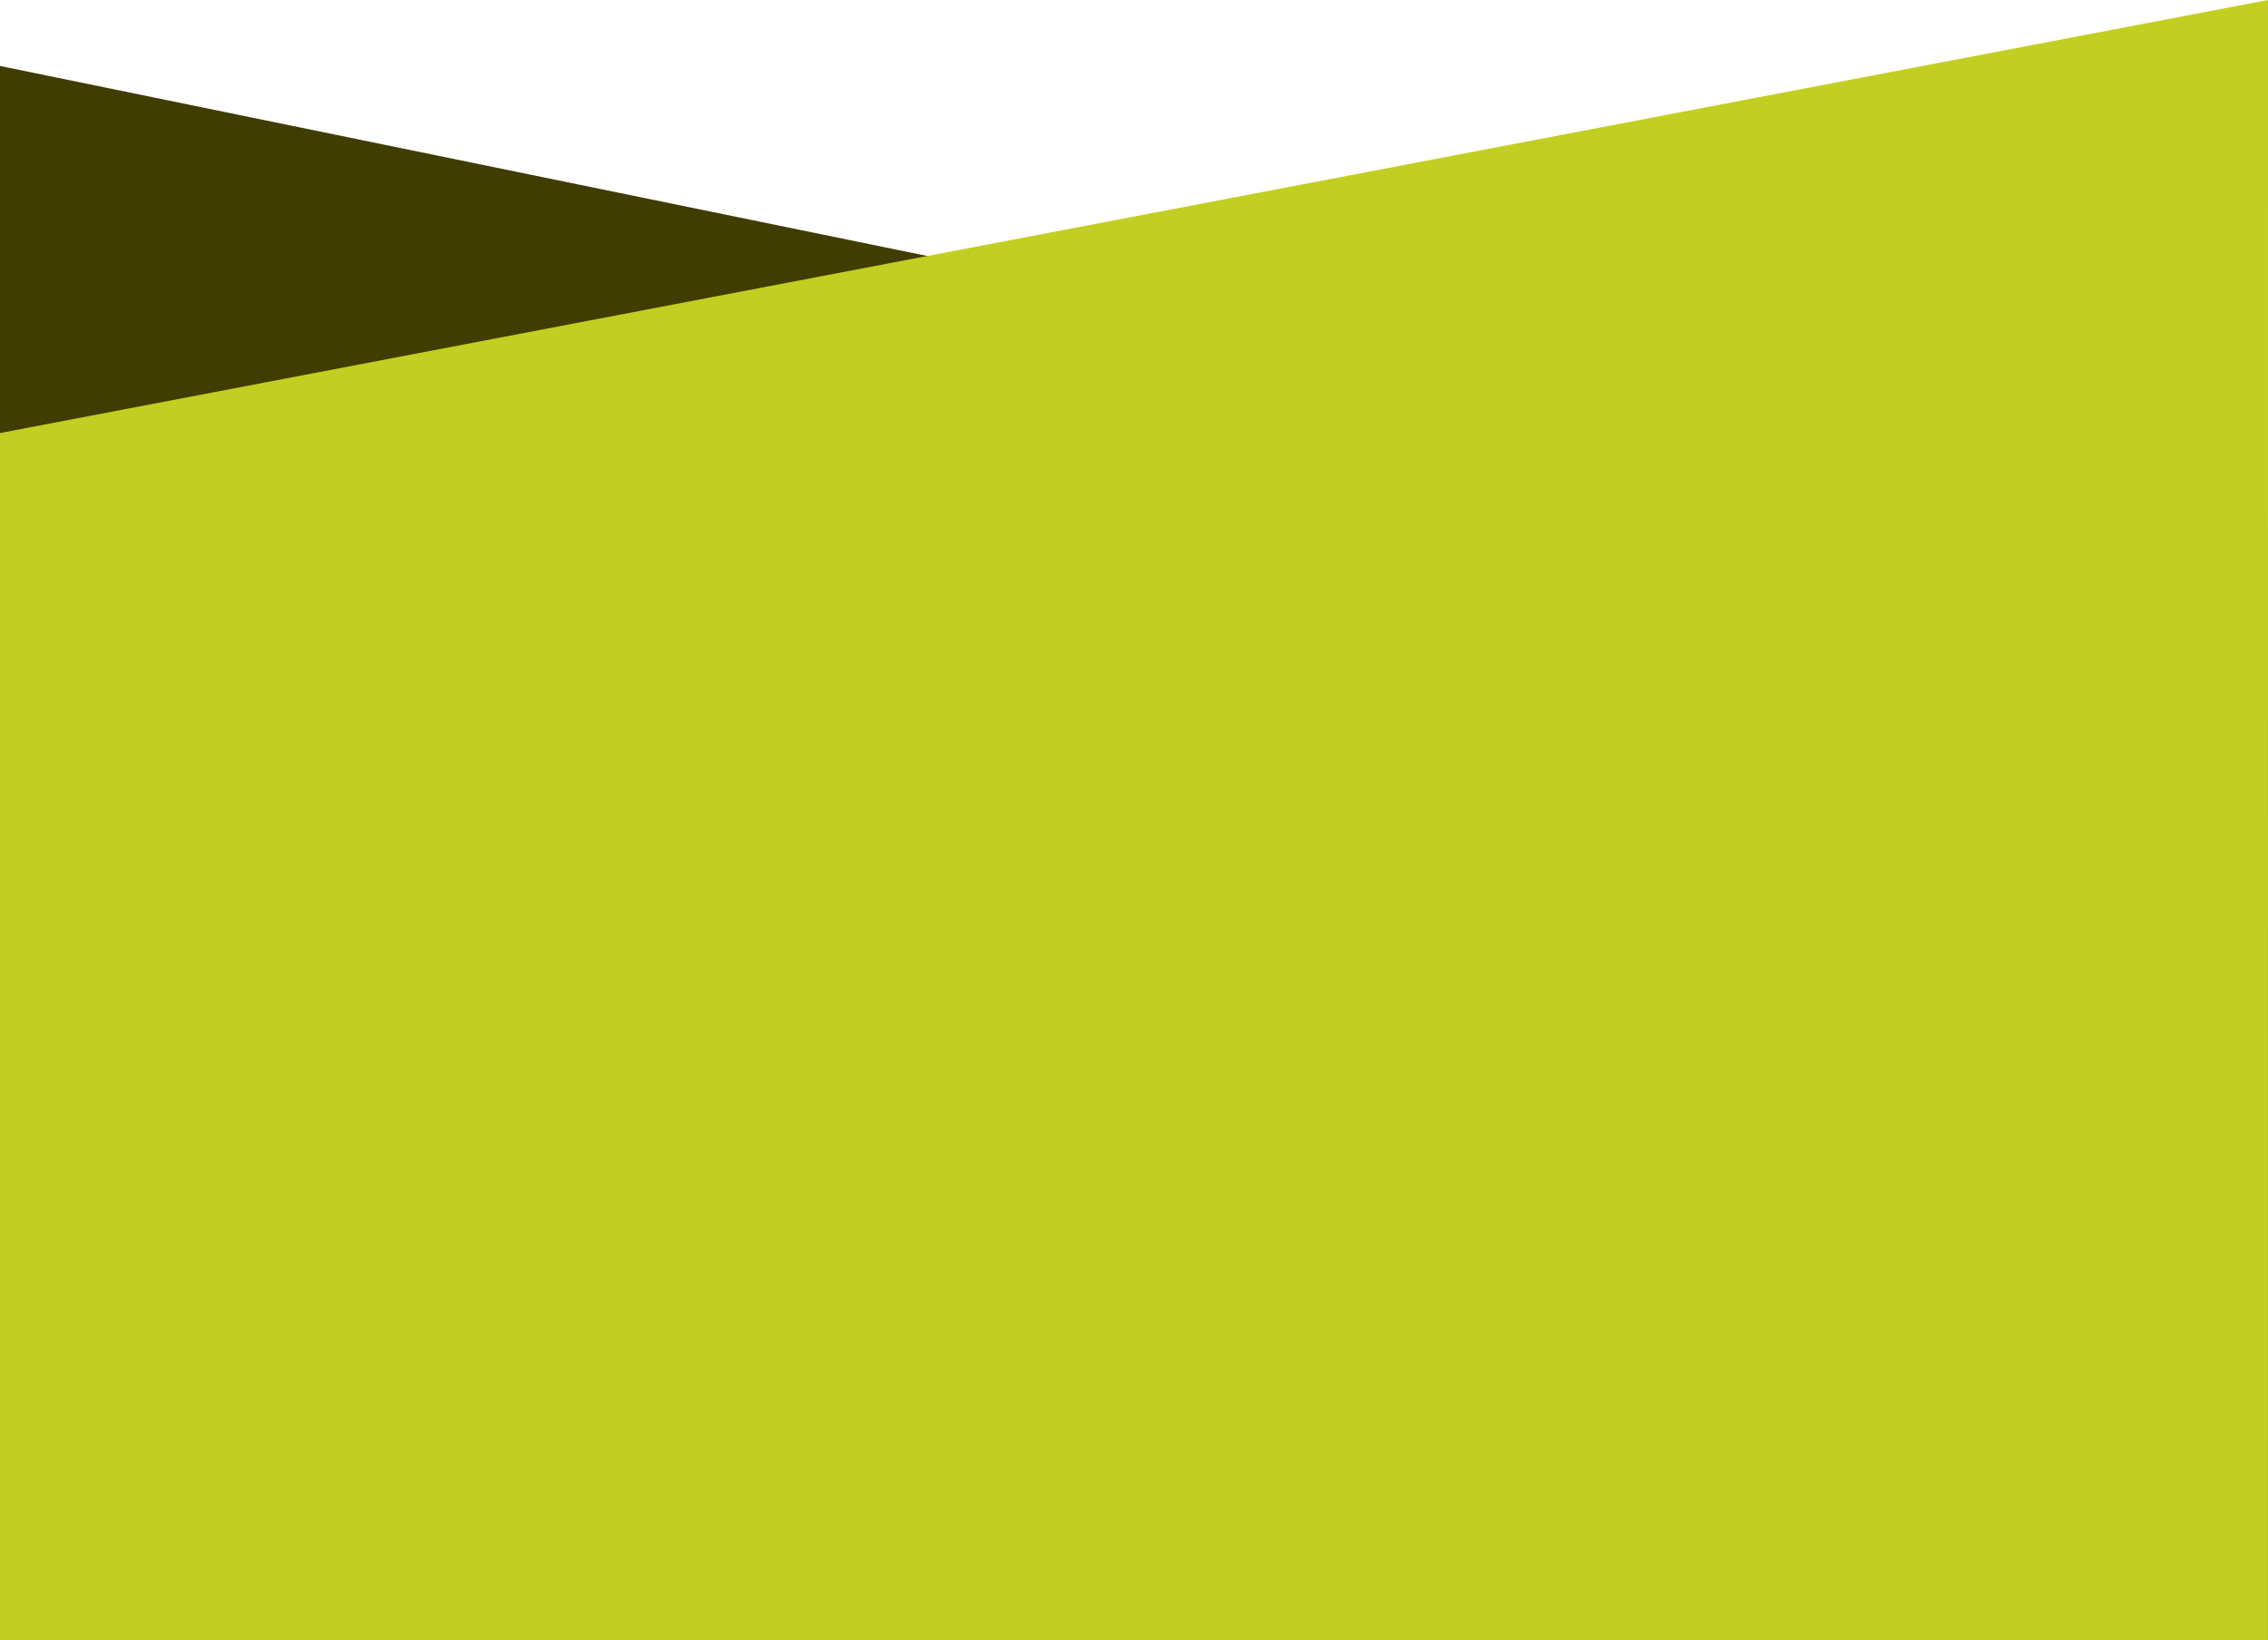 <svg xmlns="http://www.w3.org/2000/svg" width="1366.034" height="988.175" viewBox="0 0 1366.034 988.175">
  <g id="backgroudSTs" transform="translate(0 -547.275)">
    <g id="backgroudST2">
      <path id="Caminho_2283" data-name="Caminho 2283" d="M0-60,1366,220V888H0Z" transform="translate(0 647)" fill="#403d00"/>
    </g>
    <g id="backgroudST1">
      <g id="Grupo_1524" data-name="Grupo 1524">
        <path id="Caminho_2245" data-name="Caminho 2245" d="M0,311.246,1366.034,50.382,1366,1038.557H0Z" transform="translate(0 496.893)" fill="#c3ce22"/>
      </g>
    </g>
  </g>
</svg>
